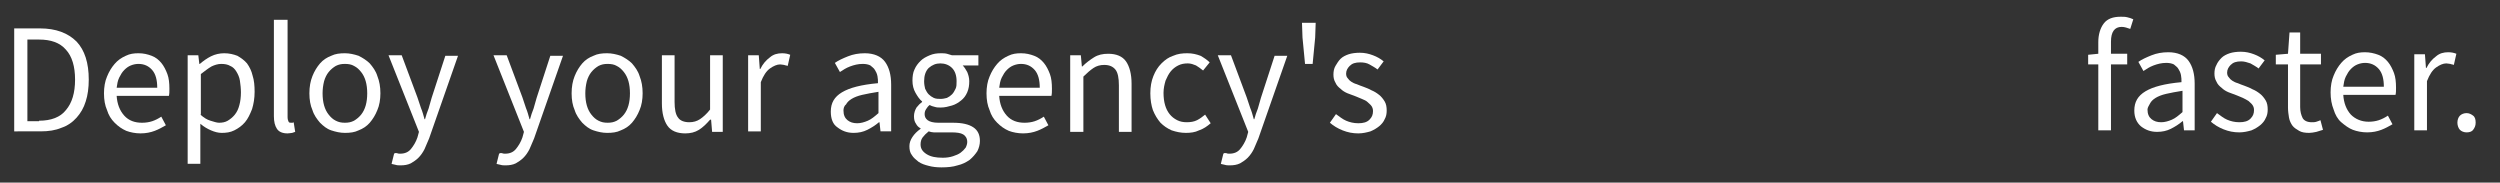 <?xml version="1.0" encoding="utf-8"?>
<!-- Generator: Adobe Illustrator 22.1.0, SVG Export Plug-In . SVG Version: 6.00 Build 0)  -->
<svg version="1.1" id="Layer_1" xmlns="http://www.w3.org/2000/svg" xmlns:xlink="http://www.w3.org/1999/xlink" x="0px" y="0px"
	 viewBox="0 0 492.9 36" style="enable-background:new 0 0 492.9 36;" xml:space="preserve">
<rect x="0" y="0" width="492.9" height="36" fill="#333333" stroke="none"/>
<style type="text/css">
	.st0{enable-background:new    ;}
	.st1{fill:#FFFFFF;}
</style>
<title>Asset 22</title>
<g id="Layer_2_1_">
	<g id="Layer_1-2">
		<g class="st0">
			<path class="st1" d="M2.8,5.6h5.1c3.1,0,5.5,0.9,7.2,2.6c1.6,1.7,2.4,4.2,2.4,7.5c0,1.6-0.2,3.1-0.6,4.3c-0.4,1.3-1,2.3-1.8,3.2
				c-0.8,0.9-1.8,1.6-3,2c-1.2,0.5-2.5,0.7-4.1,0.7H2.8V5.6z M7.7,23.8c2.4,0,4.2-0.7,5.3-2.1c1.2-1.4,1.8-3.4,1.8-6
				s-0.6-4.6-1.8-5.9c-1.2-1.4-3-2-5.3-2H5.4v16.1H7.7z"/>
			<path class="st1" d="M20.5,18.4c0-1.2,0.2-2.4,0.6-3.3c0.4-1,0.9-1.8,1.5-2.5c0.6-0.7,1.3-1.2,2.2-1.6c0.8-0.4,1.6-0.5,2.5-0.5
				c1,0,1.8,0.2,2.6,0.5c0.8,0.3,1.4,0.8,1.9,1.4c0.5,0.6,0.9,1.4,1.2,2.2s0.4,1.8,0.4,2.9c0,0.6,0,1-0.1,1.4H23
				c0.1,1.6,0.6,2.9,1.5,3.9s2.1,1.4,3.5,1.4c0.7,0,1.4-0.1,2-0.3c0.6-0.2,1.2-0.5,1.8-0.9l0.9,1.7c-0.7,0.4-1.4,0.8-2.2,1.1
				c-0.8,0.3-1.7,0.5-2.8,0.5c-1,0-2-0.2-2.8-0.5c-0.9-0.4-1.6-0.9-2.3-1.6c-0.7-0.7-1.2-1.5-1.5-2.5C20.7,20.8,20.5,19.7,20.5,18.4
				z M31,17.3c0-1.5-0.3-2.7-1-3.5c-0.7-0.8-1.6-1.2-2.7-1.2c-0.5,0-1,0.1-1.5,0.3c-0.5,0.2-0.9,0.5-1.3,0.9c-0.4,0.4-0.7,0.9-1,1.5
				c-0.3,0.6-0.4,1.3-0.5,2H31z"/>
			<path class="st1" d="M39.5,27.2v5.1H37V10.9h2.1l0.2,1.7h0.1c0.7-0.6,1.4-1.1,2.2-1.5c0.8-0.4,1.7-0.6,2.6-0.6
				c1,0,1.8,0.2,2.6,0.5c0.7,0.4,1.4,0.9,1.9,1.5c0.5,0.7,0.9,1.5,1.1,2.4c0.3,0.9,0.4,2,0.4,3.2c0,1.3-0.2,2.4-0.5,3.4
				c-0.4,1-0.8,1.9-1.4,2.6c-0.6,0.7-1.3,1.2-2.1,1.6c-0.8,0.4-1.6,0.5-2.5,0.5c-0.7,0-1.4-0.2-2.1-0.5c-0.7-0.3-1.4-0.7-2.1-1.3
				L39.5,27.2z M39.5,22.6c0.7,0.6,1.3,1,2,1.2s1.2,0.4,1.7,0.4c0.6,0,1.2-0.1,1.7-0.4c0.5-0.3,1-0.7,1.4-1.2
				c0.4-0.5,0.7-1.1,0.9-1.9c0.2-0.7,0.3-1.6,0.3-2.5c0-0.8-0.1-1.6-0.2-2.3c-0.1-0.7-0.4-1.3-0.7-1.8c-0.3-0.5-0.7-0.9-1.2-1.1
				c-0.5-0.3-1.1-0.4-1.8-0.4c-0.6,0-1.3,0.2-1.9,0.5c-0.7,0.4-1.3,0.9-2.1,1.5V22.6z"/>
			<path class="st1" d="M54.2,3.9h2.5v19.2c0,0.4,0.1,0.7,0.2,0.9c0.1,0.2,0.3,0.2,0.5,0.2c0.1,0,0.2,0,0.2,0s0.2,0,0.3-0.1l0.3,1.9
				c-0.2,0.1-0.4,0.1-0.6,0.2c-0.2,0-0.5,0.1-0.9,0.1c-1,0-1.7-0.3-2.1-0.9c-0.4-0.6-0.6-1.4-0.6-2.5V3.9z"/>
			<path class="st1" d="M61,18.4c0-1.3,0.2-2.4,0.6-3.4c0.4-1,0.9-1.8,1.5-2.5c0.6-0.7,1.4-1.2,2.2-1.5c0.8-0.4,1.7-0.5,2.7-0.5
				c0.9,0,1.8,0.2,2.7,0.5c0.8,0.4,1.6,0.9,2.2,1.5c0.6,0.7,1.2,1.5,1.5,2.5c0.4,1,0.6,2.1,0.6,3.4c0,1.2-0.2,2.4-0.6,3.3
				c-0.4,1-0.9,1.8-1.5,2.5c-0.6,0.7-1.4,1.2-2.2,1.5c-0.8,0.4-1.7,0.5-2.7,0.5c-0.9,0-1.8-0.2-2.7-0.5s-1.6-0.9-2.2-1.5
				c-0.6-0.7-1.2-1.5-1.5-2.5C61.2,20.8,61,19.7,61,18.4z M63.6,18.4c0,0.9,0.1,1.7,0.3,2.4c0.2,0.7,0.5,1.3,0.9,1.8
				s0.8,0.9,1.4,1.2s1.1,0.4,1.8,0.4s1.2-0.1,1.8-0.4c0.5-0.3,1-0.7,1.4-1.2s0.7-1.1,0.9-1.8c0.2-0.7,0.3-1.5,0.3-2.4
				c0-0.9-0.1-1.7-0.3-2.4c-0.2-0.7-0.5-1.3-0.9-1.8s-0.8-0.9-1.4-1.2c-0.5-0.3-1.1-0.4-1.8-0.4s-1.2,0.1-1.8,0.4
				c-0.5,0.3-1,0.7-1.4,1.2s-0.7,1.1-0.9,1.8C63.7,16.8,63.6,17.6,63.6,18.4z"/>
			<path class="st1" d="M78.3,30.2c0.2,0.1,0.4,0.1,0.6,0.1c0.9,0,1.6-0.3,2.1-0.9c0.5-0.6,1-1.4,1.3-2.3l0.3-1.1l-6-15.1h2.6
				l3.1,8.3c0.2,0.7,0.5,1.4,0.7,2.1c0.3,0.7,0.5,1.5,0.7,2.2h0.1c0.2-0.7,0.4-1.4,0.7-2.1c0.2-0.7,0.4-1.4,0.6-2.1l2.7-8.3h2.5
				l-5.7,16.3c-0.3,0.7-0.6,1.4-0.9,2.1c-0.3,0.6-0.7,1.2-1.2,1.7s-1,0.8-1.5,1.1c-0.6,0.3-1.3,0.4-2,0.4c-0.4,0-0.7,0-1-0.1
				c-0.3-0.1-0.6-0.1-0.8-0.2l0.5-2C77.9,30.1,78.1,30.2,78.3,30.2z"/>
			<path class="st1" d="M99,30.2c0.2,0.1,0.4,0.1,0.6,0.1c0.9,0,1.6-0.3,2.1-0.9c0.5-0.6,1-1.4,1.3-2.3l0.3-1.1l-6-15.1h2.6l3.1,8.3
				c0.2,0.7,0.5,1.4,0.7,2.1c0.3,0.7,0.5,1.5,0.7,2.2h0.1c0.2-0.7,0.4-1.4,0.7-2.1c0.2-0.7,0.4-1.4,0.6-2.1l2.7-8.3h2.5l-5.7,16.3
				c-0.3,0.7-0.6,1.4-0.9,2.1c-0.3,0.6-0.7,1.2-1.2,1.7s-1,0.8-1.5,1.1c-0.6,0.3-1.3,0.4-2,0.4c-0.4,0-0.7,0-1-0.1
				c-0.3-0.1-0.6-0.1-0.8-0.2l0.5-2C98.7,30.1,98.8,30.2,99,30.2z"/>
			<path class="st1" d="M112.7,18.4c0-1.3,0.2-2.4,0.6-3.4c0.4-1,0.9-1.8,1.5-2.5c0.6-0.7,1.4-1.2,2.2-1.5c0.8-0.4,1.7-0.5,2.7-0.5
				c0.9,0,1.8,0.2,2.7,0.5c0.8,0.4,1.6,0.9,2.2,1.5c0.6,0.7,1.2,1.5,1.5,2.5c0.4,1,0.6,2.1,0.6,3.4c0,1.2-0.2,2.4-0.6,3.3
				c-0.4,1-0.9,1.8-1.5,2.5c-0.6,0.7-1.4,1.2-2.2,1.5c-0.8,0.4-1.7,0.5-2.7,0.5c-0.9,0-1.8-0.2-2.7-0.5s-1.6-0.9-2.2-1.5
				c-0.6-0.7-1.2-1.5-1.5-2.5C112.9,20.8,112.7,19.7,112.7,18.4z M115.4,18.4c0,0.9,0.1,1.7,0.3,2.4c0.2,0.7,0.5,1.3,0.9,1.8
				s0.8,0.9,1.4,1.2s1.1,0.4,1.8,0.4s1.2-0.1,1.8-0.4c0.5-0.3,1-0.7,1.4-1.2s0.7-1.1,0.9-1.8c0.2-0.7,0.3-1.5,0.3-2.4
				c0-0.9-0.1-1.7-0.3-2.4c-0.2-0.7-0.5-1.3-0.9-1.8s-0.8-0.9-1.4-1.2c-0.5-0.3-1.1-0.4-1.8-0.4s-1.2,0.1-1.8,0.4
				c-0.5,0.3-1,0.7-1.4,1.2s-0.7,1.1-0.9,1.8C115.5,16.8,115.4,17.6,115.4,18.4z"/>
			<path class="st1" d="M130.4,10.9h2.6v9.2c0,1.4,0.2,2.5,0.7,3.1c0.4,0.6,1.2,0.9,2.2,0.9c0.8,0,1.5-0.2,2.1-0.6
				c0.6-0.4,1.3-1,2-1.9V10.9h2.5v15.1h-2.1l-0.2-2.4H140c-0.7,0.8-1.4,1.5-2.2,2s-1.7,0.7-2.7,0.7c-1.6,0-2.8-0.5-3.5-1.5
				s-1.1-2.5-1.1-4.4V10.9z"/>
			<path class="st1" d="M147.5,10.9h2.1l0.2,2.7h0.1c0.5-1,1.1-1.7,1.9-2.3c0.7-0.6,1.5-0.8,2.4-0.8c0.6,0,1.1,0.1,1.6,0.3l-0.5,2.2
				c-0.2-0.1-0.5-0.1-0.7-0.2c-0.2,0-0.5-0.1-0.8-0.1c-0.6,0-1.3,0.3-2,0.8s-1.3,1.4-1.8,2.7v9.7h-2.5V10.9z"/>
			<path class="st1" d="M163.8,22c0-1.7,0.7-2.9,2.2-3.8c1.5-0.9,3.8-1.5,7.1-1.8c0-0.5,0-0.9-0.1-1.4c-0.1-0.5-0.3-0.9-0.5-1.2
				c-0.2-0.4-0.6-0.6-0.9-0.9c-0.4-0.2-0.9-0.3-1.5-0.3c-0.9,0-1.7,0.2-2.5,0.5c-0.8,0.3-1.4,0.7-2,1.1l-1-1.8
				c0.7-0.5,1.6-0.9,2.6-1.3c1-0.4,2.1-0.6,3.3-0.6c1.8,0,3.2,0.6,4,1.7c0.8,1.1,1.2,2.6,1.2,4.5v9.2h-2.1l-0.2-1.8h-0.1
				c-0.7,0.6-1.5,1.1-2.3,1.5c-0.8,0.4-1.7,0.6-2.7,0.6c-1.3,0-2.3-0.4-3.2-1.1C164.2,24.5,163.8,23.4,163.8,22z M166.3,21.8
				c0,0.9,0.3,1.5,0.8,1.9c0.5,0.4,1.1,0.6,1.9,0.6c0.7,0,1.4-0.2,2.1-0.5c0.7-0.3,1.3-0.8,2.1-1.5v-4.2c-1.3,0.2-2.3,0.4-3.2,0.6
				c-0.9,0.2-1.6,0.5-2.1,0.8c-0.5,0.3-0.9,0.7-1.1,1.1C166.4,20.9,166.3,21.4,166.3,21.8z"/>
			<path class="st1" d="M179.3,28.8c0-0.6,0.2-1.2,0.6-1.8s0.9-1.1,1.6-1.6v-0.1c-0.4-0.2-0.7-0.5-0.9-0.9c-0.3-0.4-0.4-0.9-0.4-1.5
				c0-0.6,0.2-1.2,0.5-1.7c0.4-0.5,0.7-0.8,1.1-1.1v-0.1c-0.5-0.4-0.9-1-1.3-1.7c-0.4-0.7-0.6-1.5-0.6-2.4c0-0.8,0.1-1.6,0.4-2.2
				c0.3-0.7,0.7-1.2,1.2-1.7c0.5-0.5,1.1-0.8,1.8-1.1s1.4-0.4,2.2-0.4c0.4,0,0.8,0,1.2,0.1c0.4,0.1,0.7,0.2,1,0.3h5.2v2h-3.1
				c0.4,0.4,0.6,0.8,0.9,1.3c0.2,0.5,0.4,1.1,0.4,1.8c0,0.8-0.1,1.5-0.4,2.2c-0.3,0.7-0.7,1.2-1.2,1.6c-0.5,0.4-1.1,0.8-1.8,1
				c-0.7,0.2-1.4,0.4-2.2,0.4c-0.4,0-0.8,0-1.1-0.1c-0.4-0.1-0.8-0.2-1.1-0.4c-0.3,0.2-0.5,0.5-0.7,0.8s-0.3,0.6-0.3,1
				c0,0.5,0.2,0.9,0.6,1.2s1.1,0.5,2.1,0.5h2.9c1.8,0,3.1,0.3,4,0.9c0.9,0.6,1.3,1.5,1.3,2.7c0,0.7-0.2,1.4-0.5,2
				c-0.4,0.6-0.9,1.2-1.5,1.7c-0.7,0.5-1.5,0.9-2.4,1.1c-0.9,0.3-2,0.4-3.2,0.4c-0.9,0-1.8-0.1-2.5-0.3c-0.8-0.2-1.4-0.4-2-0.8
				c-0.5-0.4-1-0.8-1.3-1.3C179.4,30.1,179.3,29.5,179.3,28.8z M181.5,28.5c0,0.8,0.4,1.4,1.2,1.9c0.8,0.5,1.8,0.7,3.2,0.7
				c0.7,0,1.4-0.1,2-0.3c0.6-0.2,1.1-0.4,1.5-0.7c0.4-0.3,0.7-0.6,1-1c0.2-0.4,0.3-0.8,0.3-1.1c0-0.7-0.3-1.2-0.8-1.5
				c-0.5-0.3-1.3-0.4-2.3-0.4H185c-0.3,0-0.6,0-0.9,0c-0.3,0-0.7-0.1-1-0.2c-0.5,0.4-0.9,0.8-1.2,1.2S181.5,28,181.5,28.5z
				 M185.5,19.5c0.4,0,0.8-0.1,1.2-0.2c0.4-0.2,0.7-0.4,1-0.7c0.3-0.3,0.5-0.7,0.7-1.1s0.2-0.9,0.2-1.5c0-1.1-0.3-2-0.9-2.6
				c-0.6-0.6-1.4-0.9-2.3-0.9c-0.9,0-1.6,0.3-2.3,0.9c-0.6,0.6-0.9,1.5-0.9,2.6c0,0.6,0.1,1.1,0.2,1.5c0.2,0.4,0.4,0.8,0.7,1.1
				c0.3,0.3,0.6,0.5,1,0.7S185.1,19.5,185.5,19.5z"/>
			<path class="st1" d="M194.5,18.4c0-1.2,0.2-2.4,0.6-3.3c0.4-1,0.9-1.8,1.5-2.5c0.6-0.7,1.3-1.2,2.2-1.6c0.8-0.4,1.6-0.5,2.5-0.5
				c1,0,1.8,0.2,2.6,0.5c0.8,0.3,1.4,0.8,1.9,1.4c0.5,0.6,0.9,1.4,1.2,2.2s0.4,1.8,0.4,2.9c0,0.6,0,1-0.1,1.4H197
				c0.1,1.6,0.6,2.9,1.5,3.9s2.1,1.4,3.5,1.4c0.7,0,1.4-0.1,2-0.3c0.6-0.2,1.2-0.5,1.8-0.9l0.9,1.7c-0.7,0.4-1.4,0.8-2.2,1.1
				c-0.8,0.3-1.7,0.5-2.8,0.5c-1,0-2-0.2-2.8-0.5c-0.9-0.4-1.6-0.9-2.3-1.6c-0.7-0.7-1.2-1.5-1.5-2.5
				C194.7,20.8,194.5,19.7,194.5,18.4z M205,17.3c0-1.5-0.3-2.7-1-3.5c-0.7-0.8-1.6-1.2-2.7-1.2c-0.5,0-1,0.1-1.5,0.3
				c-0.5,0.2-0.9,0.5-1.3,0.9c-0.4,0.4-0.7,0.9-1,1.5c-0.3,0.6-0.4,1.3-0.5,2H205z"/>
			<path class="st1" d="M211,10.9h2.1l0.2,2.2h0.1c0.7-0.7,1.5-1.3,2.3-1.8c0.8-0.5,1.7-0.7,2.8-0.7c1.6,0,2.8,0.5,3.5,1.5
				c0.7,1,1.1,2.5,1.1,4.4v9.5h-2.5v-9.2c0-1.4-0.2-2.5-0.7-3.1c-0.5-0.6-1.2-0.9-2.2-0.9c-0.8,0-1.5,0.2-2.1,0.6
				c-0.6,0.4-1.3,1-2,1.7v10.9H211V10.9z"/>
			<path class="st1" d="M226.8,18.4c0-1.3,0.2-2.4,0.6-3.4c0.4-1,0.9-1.8,1.6-2.5c0.7-0.7,1.4-1.2,2.3-1.5c0.9-0.4,1.8-0.5,2.8-0.5
				c1,0,1.8,0.2,2.6,0.5c0.7,0.4,1.3,0.8,1.8,1.3l-1.3,1.6c-0.5-0.4-0.9-0.7-1.4-1c-0.5-0.2-1-0.4-1.6-0.4c-0.7,0-1.3,0.1-1.9,0.4
				c-0.6,0.3-1.1,0.7-1.5,1.2c-0.4,0.5-0.7,1.1-1,1.8c-0.2,0.7-0.4,1.5-0.4,2.4c0,0.9,0.1,1.7,0.3,2.4c0.2,0.7,0.5,1.3,0.9,1.8
				c0.4,0.5,0.9,0.9,1.5,1.2s1.2,0.4,1.9,0.4c0.7,0,1.4-0.1,2-0.4c0.6-0.3,1.1-0.7,1.6-1.1l1.1,1.7c-0.7,0.6-1.4,1.1-2.3,1.4
				c-0.8,0.4-1.7,0.5-2.6,0.5c-1,0-1.9-0.2-2.8-0.5c-0.9-0.4-1.6-0.9-2.2-1.5c-0.6-0.7-1.1-1.5-1.5-2.5
				C227,20.8,226.8,19.7,226.8,18.4z"/>
			<path class="st1" d="M241.8,30.2c0.2,0.1,0.4,0.1,0.6,0.1c0.9,0,1.6-0.3,2.1-0.9c0.5-0.6,1-1.4,1.3-2.3l0.3-1.1l-6-15.1h2.6
				l3.1,8.3c0.2,0.7,0.5,1.4,0.7,2.1c0.3,0.7,0.5,1.5,0.7,2.2h0.1c0.2-0.7,0.4-1.4,0.7-2.1c0.2-0.7,0.4-1.4,0.6-2.1l2.7-8.3h2.5
				l-5.7,16.3c-0.3,0.7-0.6,1.4-0.9,2.1c-0.3,0.6-0.7,1.2-1.2,1.7s-1,0.8-1.5,1.1c-0.6,0.3-1.3,0.4-2,0.4c-0.4,0-0.7,0-1-0.1
				c-0.3-0.1-0.6-0.1-0.8-0.2l0.5-2C241.4,30.1,241.6,30.2,241.8,30.2z"/>
			<path class="st1" d="M256.8,7.4l-0.1-2.9h2.7l-0.1,2.9l-0.5,5.2h-1.5L256.8,7.4z"/>
			<path class="st1" d="M263.4,22.5c0.7,0.5,1.3,1,2,1.3s1.5,0.5,2.4,0.5c1,0,1.7-0.2,2.2-0.7s0.7-1,0.7-1.7c0-0.4-0.1-0.7-0.3-1
				s-0.5-0.5-0.8-0.8s-0.7-0.4-1.1-0.6c-0.4-0.2-0.8-0.3-1.2-0.5c-0.5-0.2-1.1-0.4-1.6-0.6c-0.5-0.2-1-0.5-1.4-0.9
				c-0.4-0.3-0.8-0.7-1-1.2c-0.3-0.5-0.4-1-0.4-1.6c0-0.6,0.1-1.2,0.4-1.7s0.6-1,1-1.4c0.4-0.4,1-0.7,1.6-0.9s1.4-0.3,2.2-0.3
				c1,0,1.8,0.2,2.6,0.5c0.8,0.3,1.5,0.7,2.1,1.2l-1.2,1.6c-0.5-0.4-1.1-0.7-1.6-1s-1.2-0.4-1.8-0.4c-1,0-1.6,0.2-2.1,0.7
				c-0.4,0.4-0.7,0.9-0.7,1.5c0,0.4,0.1,0.7,0.3,0.9c0.2,0.3,0.4,0.5,0.7,0.7c0.3,0.2,0.7,0.4,1.1,0.5c0.4,0.2,0.8,0.3,1.3,0.5
				c0.5,0.2,1.1,0.4,1.6,0.7c0.5,0.2,1,0.5,1.5,0.9c0.4,0.3,0.8,0.8,1.1,1.3c0.3,0.5,0.4,1.1,0.4,1.8c0,0.6-0.1,1.2-0.4,1.7
				c-0.2,0.5-0.6,1-1.1,1.4c-0.5,0.4-1,0.7-1.7,1c-0.7,0.2-1.5,0.4-2.4,0.4c-1.1,0-2.1-0.2-3.1-0.6c-1-0.4-1.8-0.9-2.5-1.5
				L263.4,22.5z"/>
		</g>
		<g class="st0">
			<path class="st1" d="M420,5.7c-0.6-0.2-1.1-0.4-1.7-0.4c-1.4,0-2.1,1-2.1,2.9v2.4h3.2v2.1h-3.2v13h-2.5v-13h-2v-1.9l2-0.2V8.3
				c0-1.5,0.4-2.8,1.1-3.7c0.7-0.9,1.8-1.3,3.3-1.3c0.5,0,0.9,0,1.3,0.1c0.4,0.1,0.8,0.2,1.2,0.4L420,5.7z"/>
			<path class="st1" d="M420.8,21.8c0-1.7,0.7-2.9,2.2-3.8c1.5-0.9,3.8-1.5,7.1-1.8c0-0.5,0-0.9-0.1-1.4c-0.1-0.5-0.3-0.9-0.5-1.2
				c-0.2-0.4-0.6-0.6-0.9-0.9c-0.4-0.2-0.9-0.3-1.5-0.3c-0.9,0-1.7,0.2-2.5,0.5c-0.8,0.3-1.4,0.7-2,1.1l-1-1.8
				c0.7-0.5,1.6-0.9,2.6-1.3c1-0.4,2.1-0.6,3.3-0.6c1.8,0,3.2,0.6,4,1.7c0.8,1.1,1.2,2.6,1.2,4.5v9.2h-2.1l-0.2-1.8h-0.1
				c-0.7,0.6-1.5,1.1-2.3,1.5s-1.7,0.6-2.7,0.6c-1.3,0-2.3-0.4-3.2-1.1C421.3,24.2,420.8,23.2,420.8,21.8z M423.4,21.6
				c0,0.9,0.3,1.5,0.8,1.9c0.5,0.4,1.1,0.6,1.9,0.6c0.7,0,1.4-0.2,2.1-0.5c0.7-0.3,1.3-0.8,2.1-1.5v-4.2c-1.3,0.2-2.3,0.4-3.2,0.6
				c-0.9,0.2-1.6,0.5-2.1,0.8c-0.5,0.3-0.9,0.7-1.1,1.1S423.4,21.2,423.4,21.6z"/>
			<path class="st1" d="M437.1,22.3c0.7,0.5,1.3,1,2,1.3c0.7,0.3,1.5,0.5,2.4,0.5c1,0,1.7-0.2,2.2-0.7c0.5-0.5,0.7-1,0.7-1.7
				c0-0.4-0.1-0.7-0.3-1c-0.2-0.3-0.5-0.5-0.8-0.8c-0.3-0.2-0.7-0.4-1.1-0.6c-0.4-0.2-0.8-0.3-1.2-0.5c-0.5-0.2-1.1-0.4-1.6-0.6
				c-0.5-0.2-1-0.5-1.4-0.9c-0.4-0.3-0.8-0.7-1-1.2c-0.3-0.5-0.4-1-0.4-1.6c0-0.6,0.1-1.2,0.4-1.7c0.2-0.5,0.6-1,1-1.4
				c0.4-0.4,1-0.7,1.6-0.9s1.4-0.3,2.2-0.3c1,0,1.8,0.2,2.6,0.5c0.8,0.3,1.5,0.7,2.1,1.2l-1.2,1.6c-0.5-0.4-1.1-0.7-1.6-1
				c-0.6-0.2-1.2-0.4-1.8-0.4c-1,0-1.6,0.2-2.1,0.7c-0.4,0.4-0.7,0.9-0.7,1.5c0,0.4,0.1,0.7,0.3,0.9c0.2,0.3,0.4,0.5,0.7,0.7
				s0.7,0.4,1.1,0.5c0.4,0.2,0.8,0.3,1.3,0.5c0.5,0.2,1.1,0.4,1.6,0.7c0.5,0.2,1,0.5,1.5,0.9c0.4,0.3,0.8,0.8,1.1,1.3
				s0.4,1.1,0.4,1.8c0,0.6-0.1,1.2-0.4,1.7c-0.2,0.5-0.6,1-1.1,1.4s-1,0.7-1.7,1c-0.7,0.2-1.5,0.4-2.4,0.4c-1.1,0-2.1-0.2-3.1-0.6
				c-1-0.4-1.8-0.9-2.5-1.5L437.1,22.3z"/>
			<path class="st1" d="M450.9,12.7h-2.2v-1.9l2.4-0.2l0.3-4.2h2.1v4.2h4.1v2.1h-4.1v8.4c0,0.9,0.2,1.6,0.5,2.2
				c0.3,0.5,0.9,0.8,1.8,0.8c0.3,0,0.6,0,0.9-0.1c0.3-0.1,0.6-0.2,0.8-0.3l0.5,1.9c-0.4,0.1-0.9,0.3-1.3,0.4c-0.5,0.1-1,0.2-1.4,0.2
				c-0.8,0-1.5-0.1-2-0.4s-1-0.6-1.3-1c-0.3-0.4-0.6-1-0.7-1.6c-0.1-0.6-0.2-1.3-0.2-2V12.7z"/>
			<path class="st1" d="M459.5,18.2c0-1.2,0.2-2.4,0.6-3.3c0.4-1,0.9-1.8,1.5-2.5c0.6-0.7,1.3-1.2,2.2-1.6c0.8-0.4,1.6-0.5,2.5-0.5
				c0.9,0,1.8,0.2,2.6,0.5c0.8,0.3,1.4,0.8,1.9,1.4c0.5,0.6,0.9,1.4,1.2,2.2s0.4,1.8,0.4,2.9c0,0.6,0,1-0.1,1.4H462
				c0.1,1.6,0.6,2.9,1.5,3.9c0.9,0.9,2.1,1.4,3.5,1.4c0.7,0,1.4-0.1,2-0.3s1.2-0.5,1.8-0.9l0.9,1.7c-0.7,0.4-1.4,0.8-2.2,1.1
				s-1.7,0.5-2.8,0.5c-1,0-2-0.2-2.8-0.5s-1.6-0.9-2.3-1.5s-1.2-1.5-1.5-2.5C459.7,20.6,459.5,19.5,459.5,18.2z M470,17.1
				c0-1.5-0.3-2.7-1-3.5c-0.7-0.8-1.6-1.2-2.7-1.2c-0.5,0-1,0.1-1.5,0.3c-0.5,0.2-0.9,0.5-1.3,0.9c-0.4,0.4-0.7,0.9-1,1.5
				c-0.3,0.6-0.4,1.3-0.5,2H470z"/>
			<path class="st1" d="M476,10.7h2.1l0.2,2.7h0.1c0.5-1,1.1-1.7,1.9-2.3c0.7-0.6,1.5-0.8,2.4-0.8c0.6,0,1.1,0.1,1.6,0.3l-0.5,2.2
				c-0.2-0.1-0.5-0.1-0.7-0.2c-0.2,0-0.5-0.1-0.8-0.1c-0.6,0-1.3,0.3-2,0.8c-0.7,0.5-1.3,1.4-1.8,2.7v9.7H476V10.7z"/>
			<path class="st1" d="M484.5,24.2c0-0.6,0.2-1.1,0.5-1.4s0.8-0.5,1.3-0.5c0.5,0,0.9,0.2,1.3,0.5s0.5,0.8,0.5,1.4
				c0,0.6-0.2,1-0.5,1.4s-0.8,0.5-1.3,0.5c-0.5,0-1-0.2-1.3-0.5S484.5,24.7,484.5,24.2z"/>
		</g>
	</g>
</g>
</svg>

